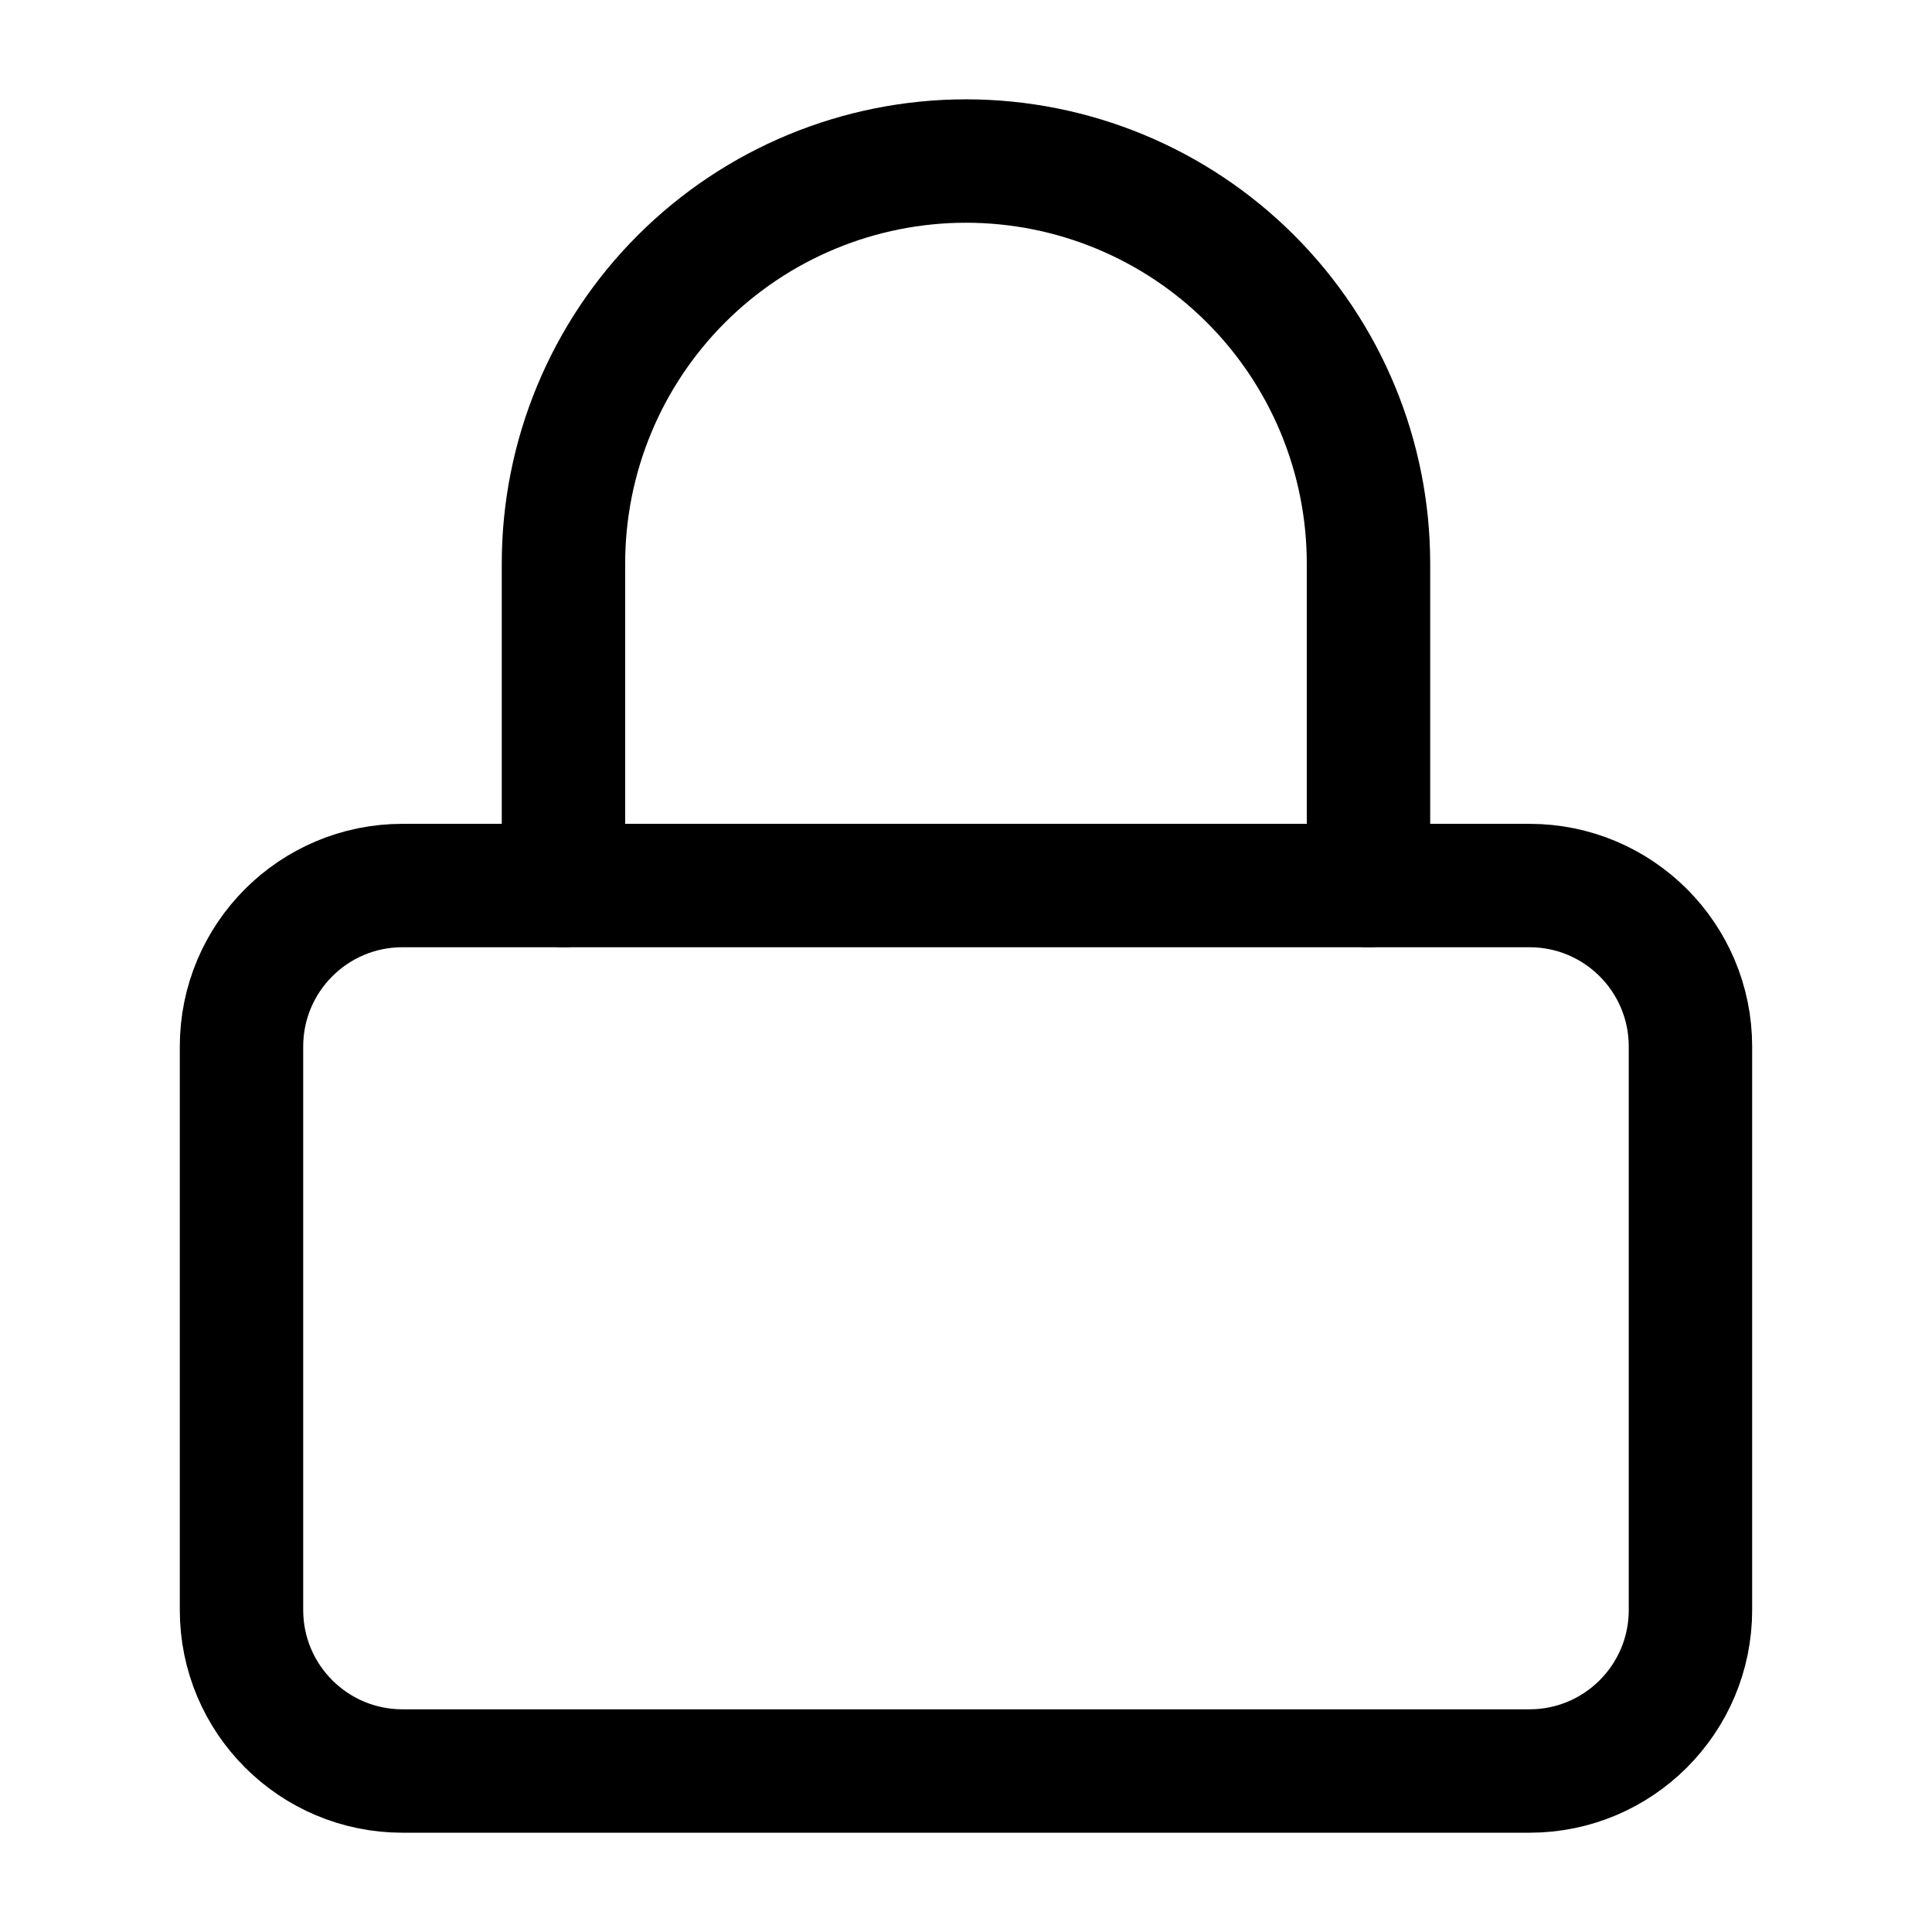 <svg width="40" height="40" viewBox="0 0 40 40" fill="none" xmlns="http://www.w3.org/2000/svg">
<path d="M31.666 18.334H8.333C6.492 18.334 5 19.826 5 21.667V33.334C5 35.175 6.492 36.667 8.333 36.667H31.666C33.507 36.667 34.999 35.175 34.999 33.334V21.667C34.999 19.826 33.507 18.334 31.666 18.334Z" stroke="black" stroke-width="2.555" stroke-linecap="round" stroke-linejoin="round"/>
<path d="M11.666 18.334V11.667C11.666 9.457 12.544 7.338 14.107 5.775C15.67 4.212 17.79 3.334 20 3.334C22.21 3.334 24.33 4.212 25.892 5.775C27.455 7.338 28.333 9.457 28.333 11.667V18.334" stroke="black" stroke-width="2.555" stroke-linecap="round" stroke-linejoin="round"/>
</svg>
